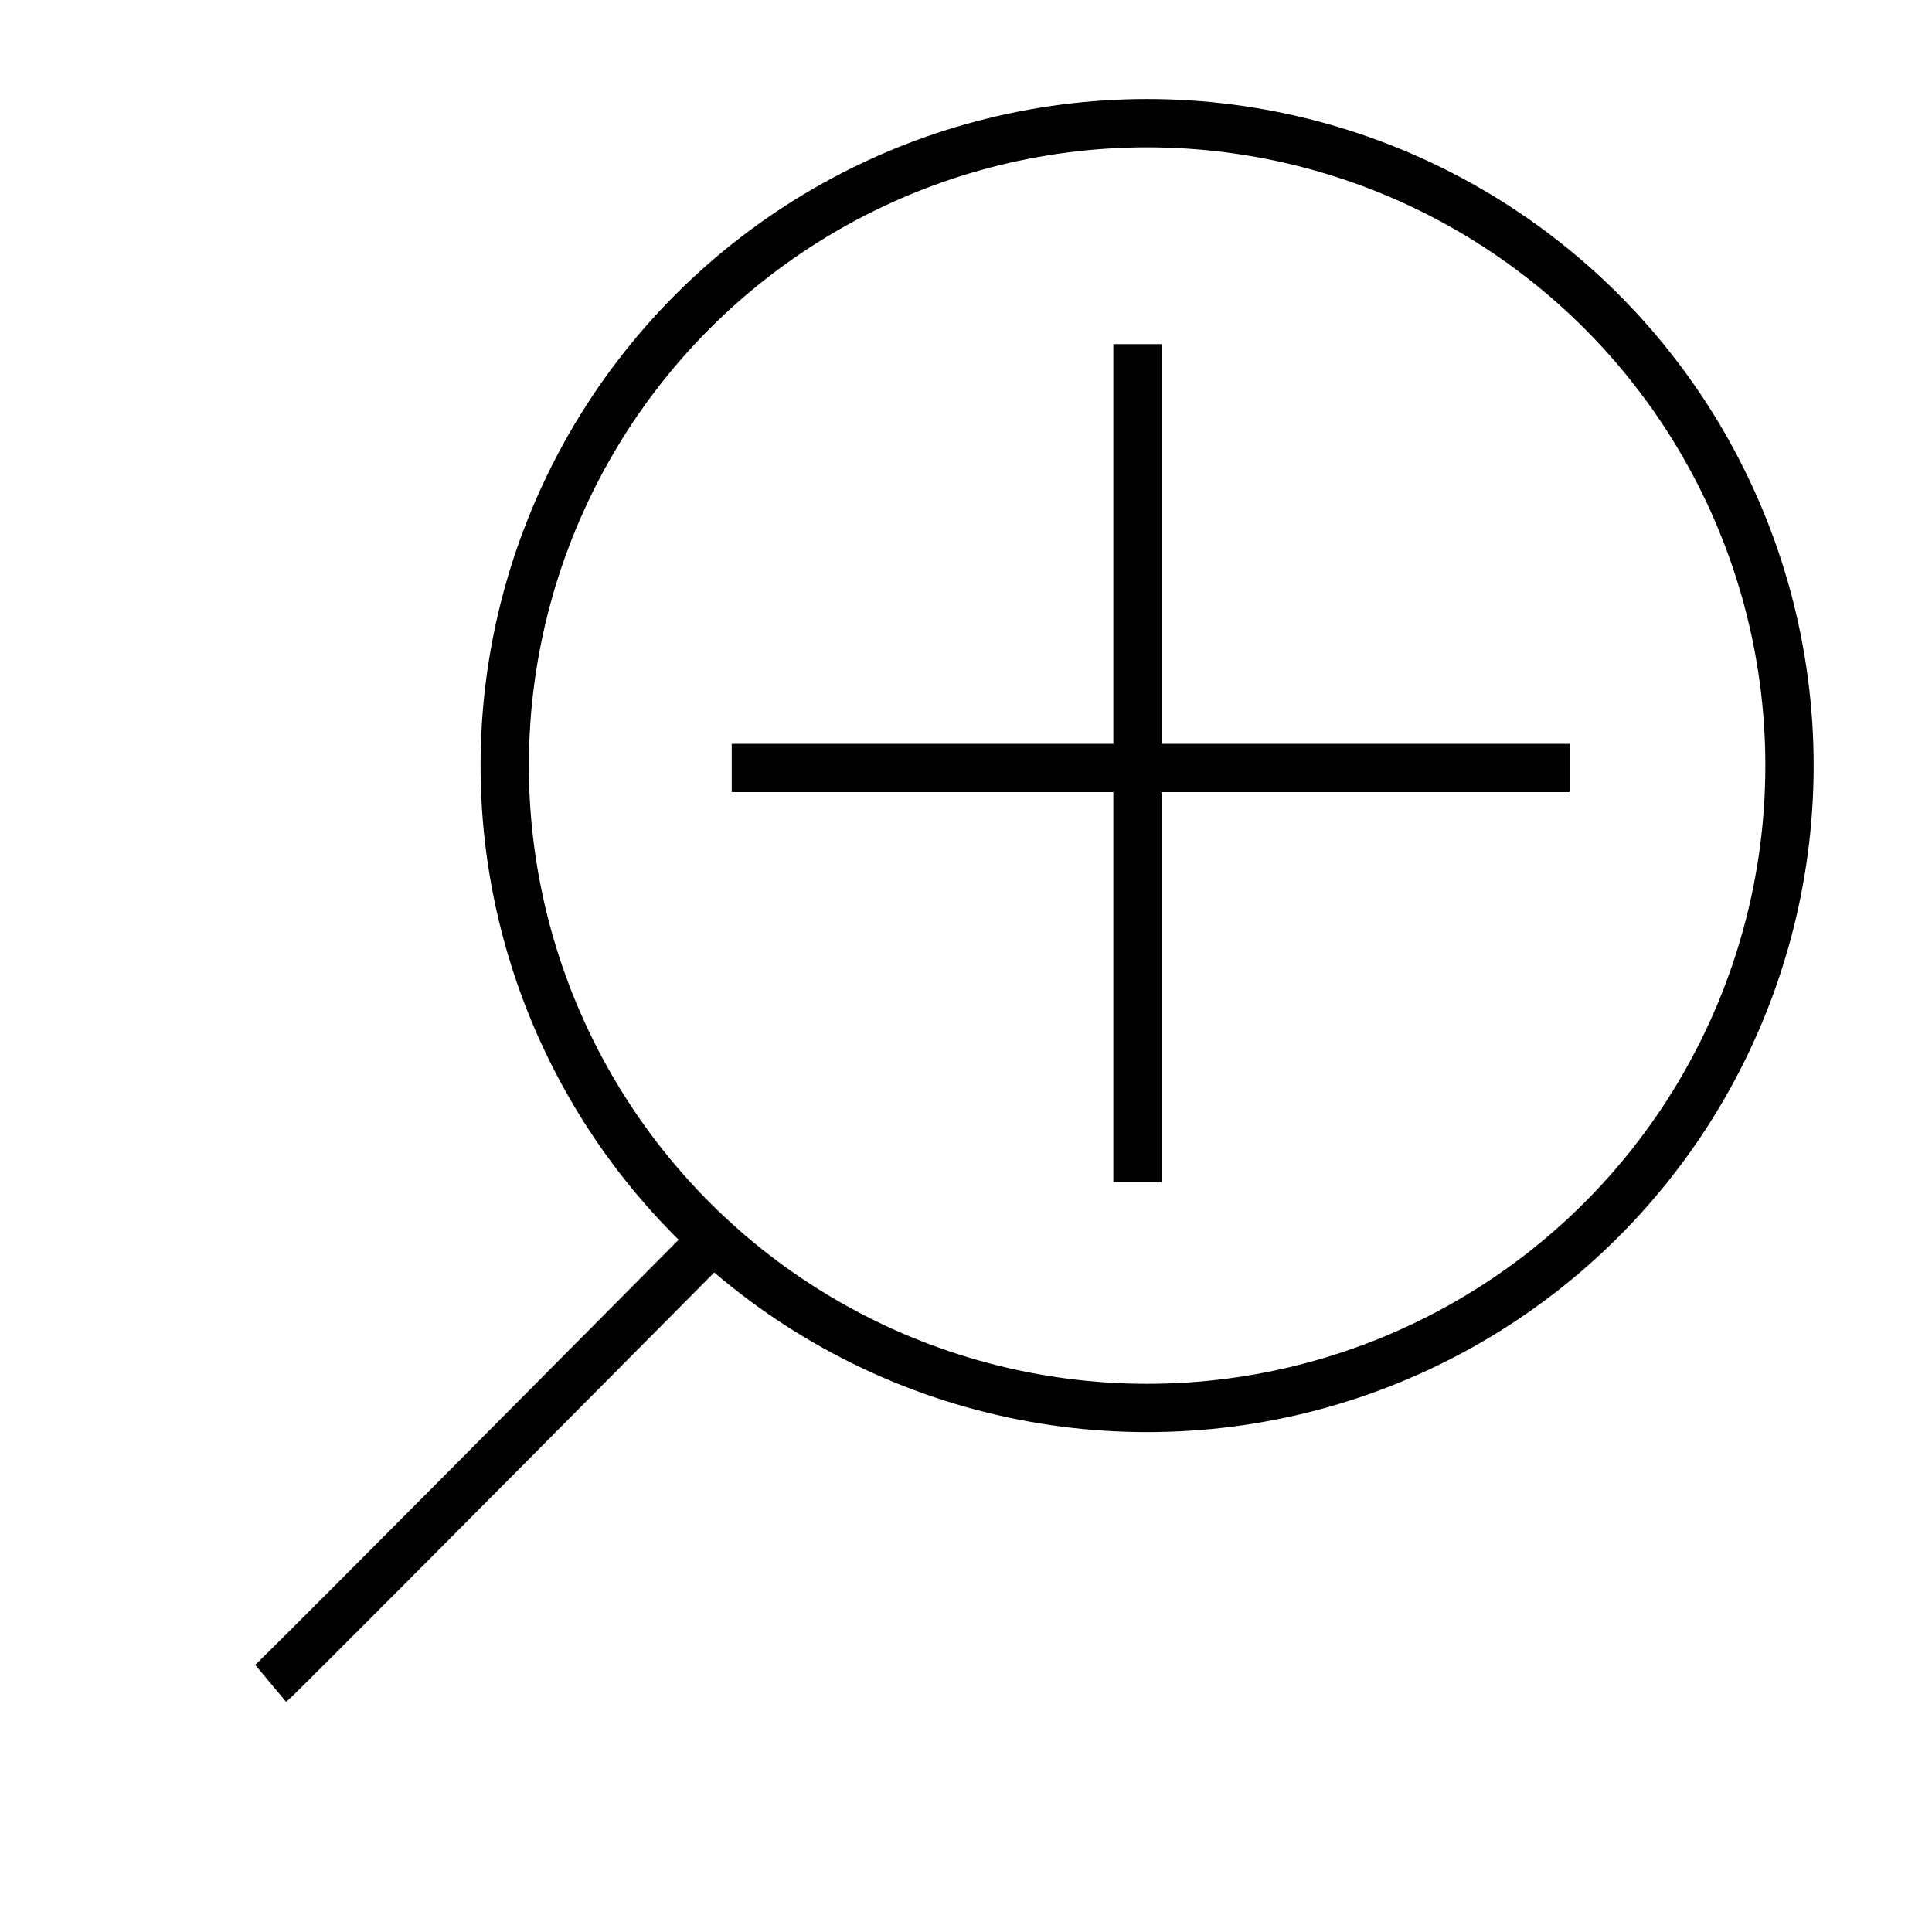 <?xml version="1.0" encoding="UTF-8" standalone="no"?>
<!-- Created with Inkscape (http://www.inkscape.org/) -->

<svg
   xmlns:dc="http://purl.org/dc/elements/1.1/"
   xmlns:cc="http://creativecommons.org/ns#"
   xmlns:rdf="http://www.w3.org/1999/02/22-rdf-syntax-ns#"
   xmlns:svg="http://www.w3.org/2000/svg"
   xmlns="http://www.w3.org/2000/svg"
   xmlns:sodipodi="http://sodipodi.sourceforge.net/DTD/sodipodi-0.dtd"
   xmlns:inkscape="http://www.inkscape.org/namespaces/inkscape"
   width="200"
   height="200"
   viewBox="0 0 52.917 52.917"
   version="1.1"
   id="svg4529"
   inkscape:version="0.92.3 (2405546, 2018-03-11)"
   sodipodi:docname="zoomin_img.svg">
  <defs
     id="defs4523">
    <inkscape:path-effect
       effect="skeletal"
       id="path-effect1443"
       is_visible="true"
       pattern="m 17.955,225.818 v -5.255 h 6.548 v 5.238 l 16.615,-0.019"
       copytype="repeated"
       prop_scale="1"
       scale_y_rel="false"
       spacing="1"
       normal_offset="0.1"
       tang_offset="0"
       prop_units="false"
       vertical_pattern="false"
       fuse_tolerance="1.4" />
    <marker
       inkscape:stockid="Arrow2Mend"
       orient="auto"
       refY="0.0"
       refX="0.0"
       id="Arrow2Mend"
       style="overflow:visible;"
       inkscape:isstock="true">
      <path
         id="path851"
         style="fill-rule:evenodd;stroke-width:0.625;stroke-linejoin:round;stroke:#000000;stroke-opacity:1;fill:#000000;fill-opacity:1"
         d="M 8.719,4.034 L -2.207,0.016 L 8.719,-4.002 C 6.973,-1.63 6.983,1.616 8.719,4.034 z "
         transform="scale(0.6) rotate(180) translate(0,0)" />
    </marker>
    <marker
       inkscape:stockid="Arrow1Lend"
       orient="auto"
       refY="0.0"
       refX="0.0"
       id="Arrow1Lend"
       style="overflow:visible;"
       inkscape:isstock="true">
      <path
         id="path827"
         d="M 0.0,0.0 L 5.0,-5.0 L -12.5,0.0 L 5.0,5.0 L 0.0,0.0 z "
         style="fill-rule:evenodd;stroke:#000000;stroke-width:1pt;stroke-opacity:1;fill:#000000;fill-opacity:1"
         transform="scale(0.8) rotate(180) translate(12.5,0)" />
    </marker>
    <inkscape:path-effect
       effect="skeletal"
       id="path-effect1443-5"
       is_visible="true"
       pattern="m 17.955,225.818 v -5.255 h 6.548 v 5.238 l 16.615,-0.019"
       copytype="repeated"
       prop_scale="1"
       scale_y_rel="false"
       spacing="1"
       normal_offset="0.1"
       tang_offset="0"
       prop_units="false"
       vertical_pattern="false"
       fuse_tolerance="1.4" />
  </defs>
  <sodipodi:namedview
     id="base"
     pagecolor="#ffffff"
     bordercolor="#666666"
     borderopacity="1.0"
     inkscape:pageopacity="0.0"
     inkscape:pageshadow="2"
     inkscape:zoom="4.0000001"
     inkscape:cx="54.090118"
     inkscape:cy="98.794223"
     inkscape:document-units="mm"
     inkscape:current-layer="layer1"
     showgrid="false"
     units="px"
     inkscape:window-width="1920"
     inkscape:window-height="1017"
     inkscape:window-x="-8"
     inkscape:window-y="-8"
     inkscape:window-maximized="1" />
  <g
     inkscape:label="Layer 1"
     inkscape:groupmode="layer"
     id="layer1"
     transform="translate(0,-244.083)">
    <path
       style="fill:none;stroke:#000000;stroke-width:1.323;stroke-linecap:butt;stroke-linejoin:miter;stroke-miterlimit:4;stroke-dasharray:none;stroke-opacity:1"
       d="M 7.414,290.191 C 7.73,289.927 19.446,278.114 19.446,278.114"
       id="path1419"
       inkscape:connector-curvature="0" />
    <circle
       style="opacity:1;fill:none;fill-opacity:1;stroke:#000000;stroke-width:1.323;stroke-linecap:round;stroke-linejoin:round;stroke-miterlimit:4;stroke-dasharray:none;stroke-dashoffset:0;stroke-opacity:1"
       id="path1421"
       cx="31.419"
       cy="265.052"
       r="17.595" />
    <path
       style="fill:none;stroke:#000000;stroke-width:1.323;stroke-linecap:butt;stroke-linejoin:miter;stroke-miterlimit:4;stroke-dasharray:none;stroke-opacity:1"
       d="m 20.042,265.118 c 1.852,0 22.953,0 22.953,0"
       id="path1423"
       inkscape:connector-curvature="0" />
    <path
       style="display:inline;fill:none;stroke:#000000;stroke-width:1.323;stroke-linecap:butt;stroke-linejoin:miter;stroke-miterlimit:4;stroke-dasharray:none;stroke-opacity:1"
       d="m 31.155,276.462 c 0,-1.852 0,-22.953 0,-22.953"
       id="path1423-2"
       inkscape:connector-curvature="0" />
  </g>
</svg>
